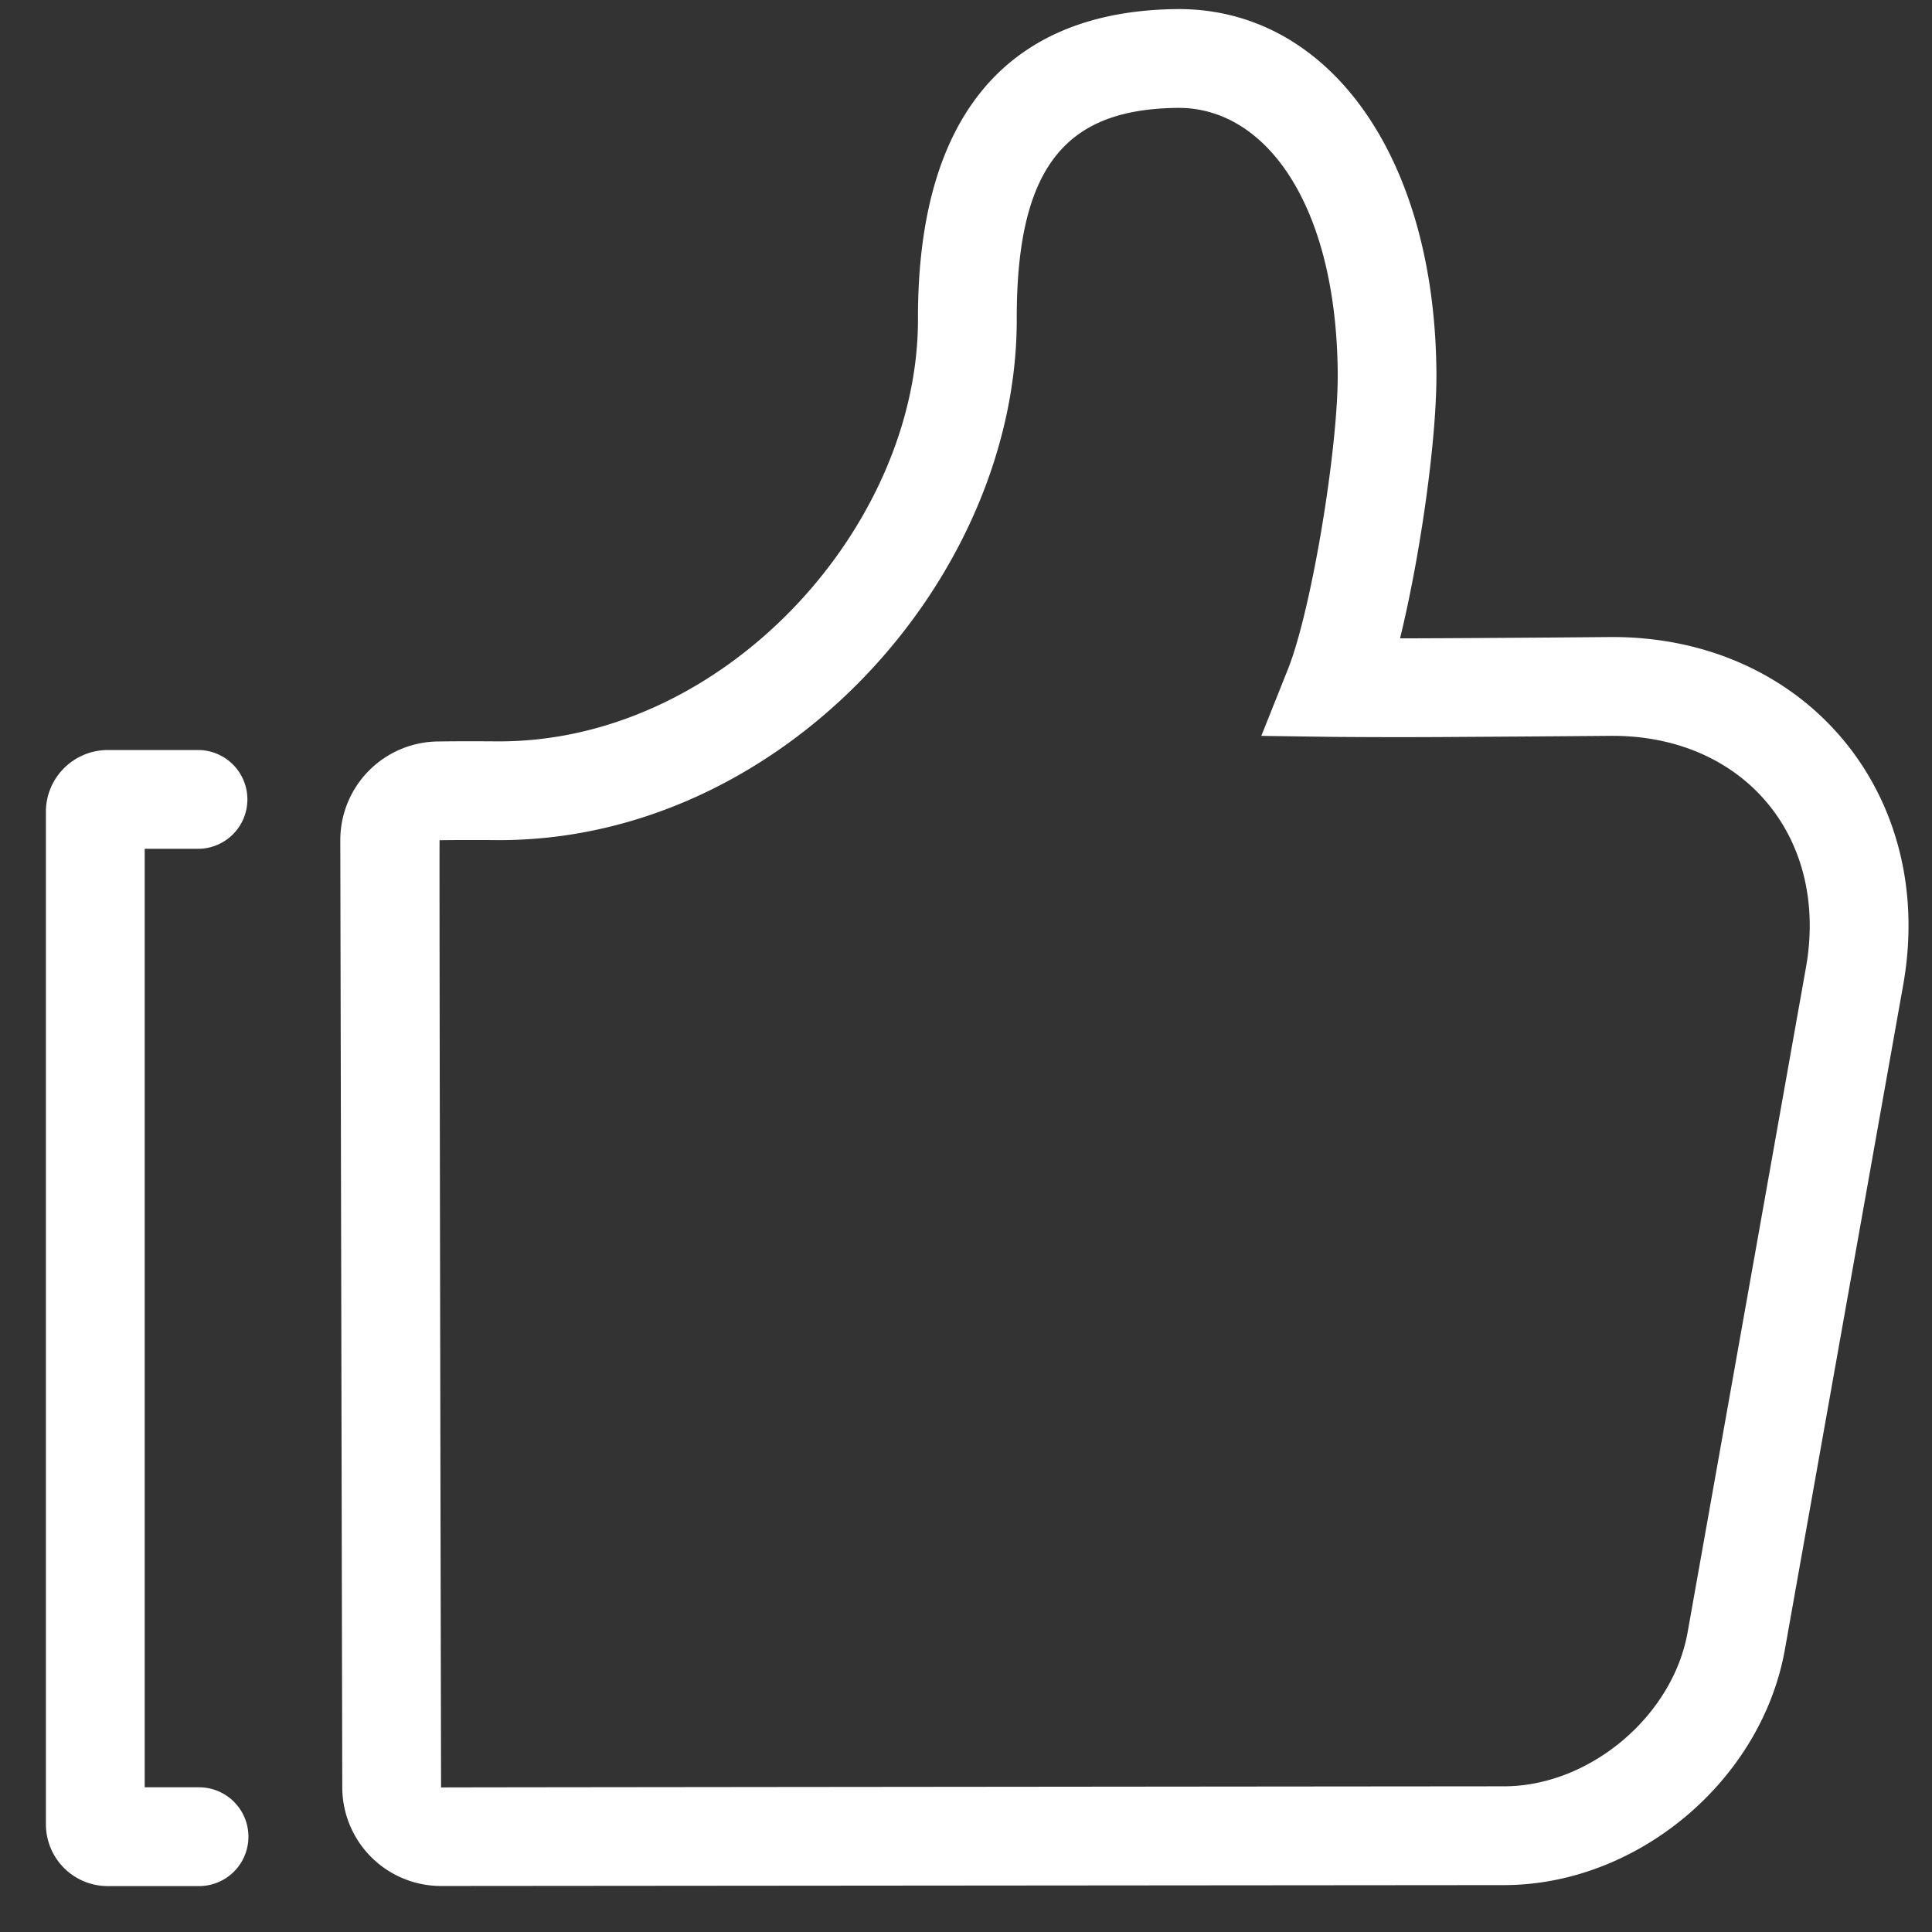 <?xml version="1.0" standalone="no"?><!DOCTYPE svg PUBLIC "-//W3C//DTD SVG 1.1//EN" "http://www.w3.org/Graphics/SVG/1.1/DTD/svg11.dtd"><svg t="1553674872523" class="icon" style="" viewBox="0 0 1024 1024" version="1.1" xmlns="http://www.w3.org/2000/svg" p-id="3150" data-spm-anchor-id="a313x.7781069.0.i7" xmlns:xlink="http://www.w3.org/1999/xlink" width="200" height="200"><rect x="0" y="0" width="1024" height="1024" fill="#333333" stroke="none"/><defs><style type="text/css"></style></defs><path d="M797.169 946.784c45.292-0.026 89.379-37.071 97.311-81.682l62.701-352.253c12.357-69.299-33.249-123.361-103.542-122.837l-12.593 0.105a24509.806 24509.806 0 0 1-64.848 0.445 4360.033 4360.033 0 0 1-69.639 0l-38.04-0.524 14.111-35.343c12.566-31.468 26.704-117.496 26.39-157.107-0.759-89.641-38.485-140.954-85.033-140.404-57.204 0.681-85.242 28.798-85.085 111.841 0.262 138.257-125.35 277.483-276.279 276.252a1489.909 1489.909 0 0 0-25.316 0l-4.32 0.052c-0.236 0 0.785 502.056 0.785 502.056 0-0.105 563.396-0.602 563.396-0.602z m-21.232-608.583a18815.661 18815.661 0 0 0 64.665-0.445l12.619-0.105c103.097-0.759 173.574 82.86 155.51 184.386L946.029 874.265c-12.383 69.534-78.148 124.801-148.808 124.879l-563.186 0.471A52.36 52.36 0 0 1 181.413 947.569l-1.047-502.134a52.308 52.308 0 0 1 51.967-52.439l4.503-0.052c7.252-0.079 16.101-0.079 26.18 0 120.481 0.969 223.709-113.438 223.526-223.814C486.332 57.21 537.593 5.871 623.333 4.824c79.98-0.942 137.053 76.708 137.995 192.319 0.314 34.95-8.404 96.735-19.269 141.189 9.844 0 21.206-0.052 33.851-0.131zM76.692 449.886v497.422h28.798a26.18 26.18 0 0 1 0 52.36H57.267A32.777 32.777 0 0 1 24.332 966.943v-536.692c0-18.143 14.818-32.725 32.856-32.725h47.752a26.18 26.18 0 0 1 0 52.36H76.692z" fill="#ffffff" p-id="3151" data-spm-anchor-id="a313x.7781069.0.i8" class="selected"></path></svg>